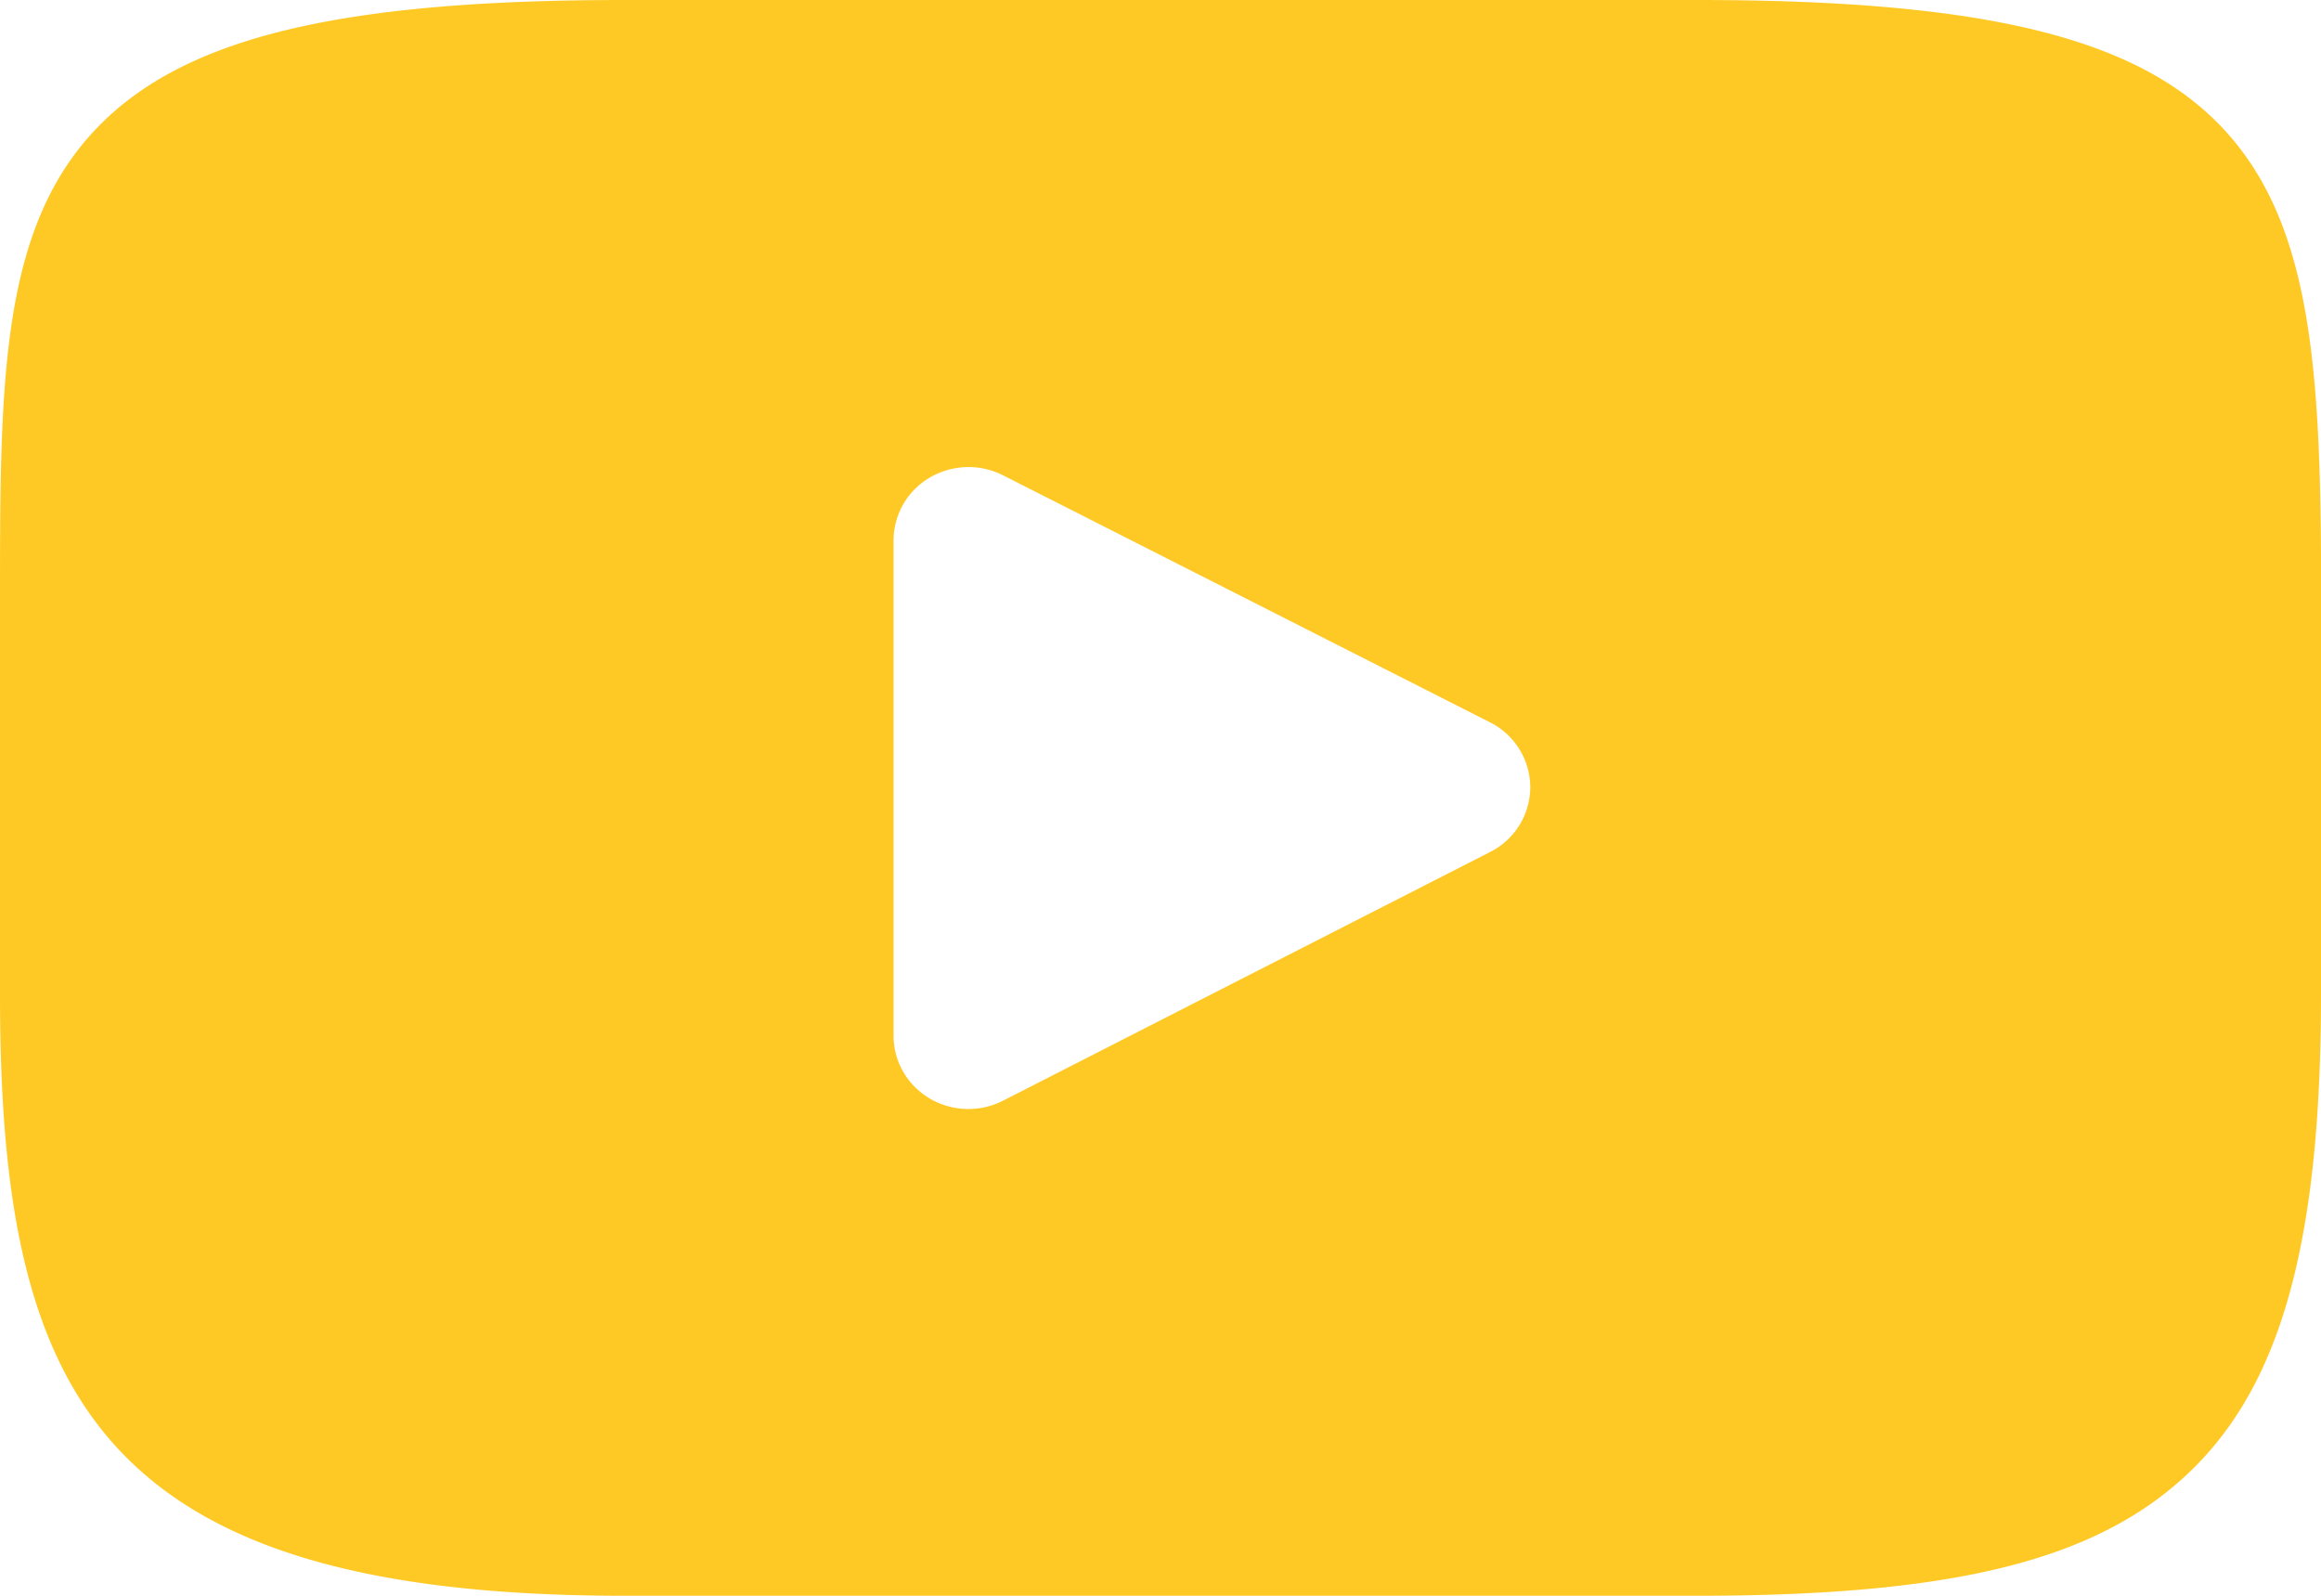 <svg xmlns="http://www.w3.org/2000/svg" width="16" height="11" viewBox="0 0 16 11"><g><g opacity="1"><path fill="#ffc925" d="M16 4.147v2.706c0 1.715-.277 2.707-.926 3.313-.634.592-1.612.834-3.378.834H4.304C.665 11 0 9.603 0 6.853V4.147C0 2.727 0 1.7.56 1.005 1.137.29 2.22 0 4.305 0h7.392c2.036 0 3.103.273 3.68.944.58.674.624 1.705.624 3.203zm-5.451 1.279a.503.503 0 0 0-.278-.447L6.914 3.276a.528.528 0 0 0-.506.017.502.502 0 0 0-.248.43V7.14c0 .177.094.34.249.432a.525.525 0 0 0 .506.015l3.357-1.714a.502.502 0 0 0 .277-.447z"/></g></g></svg>
